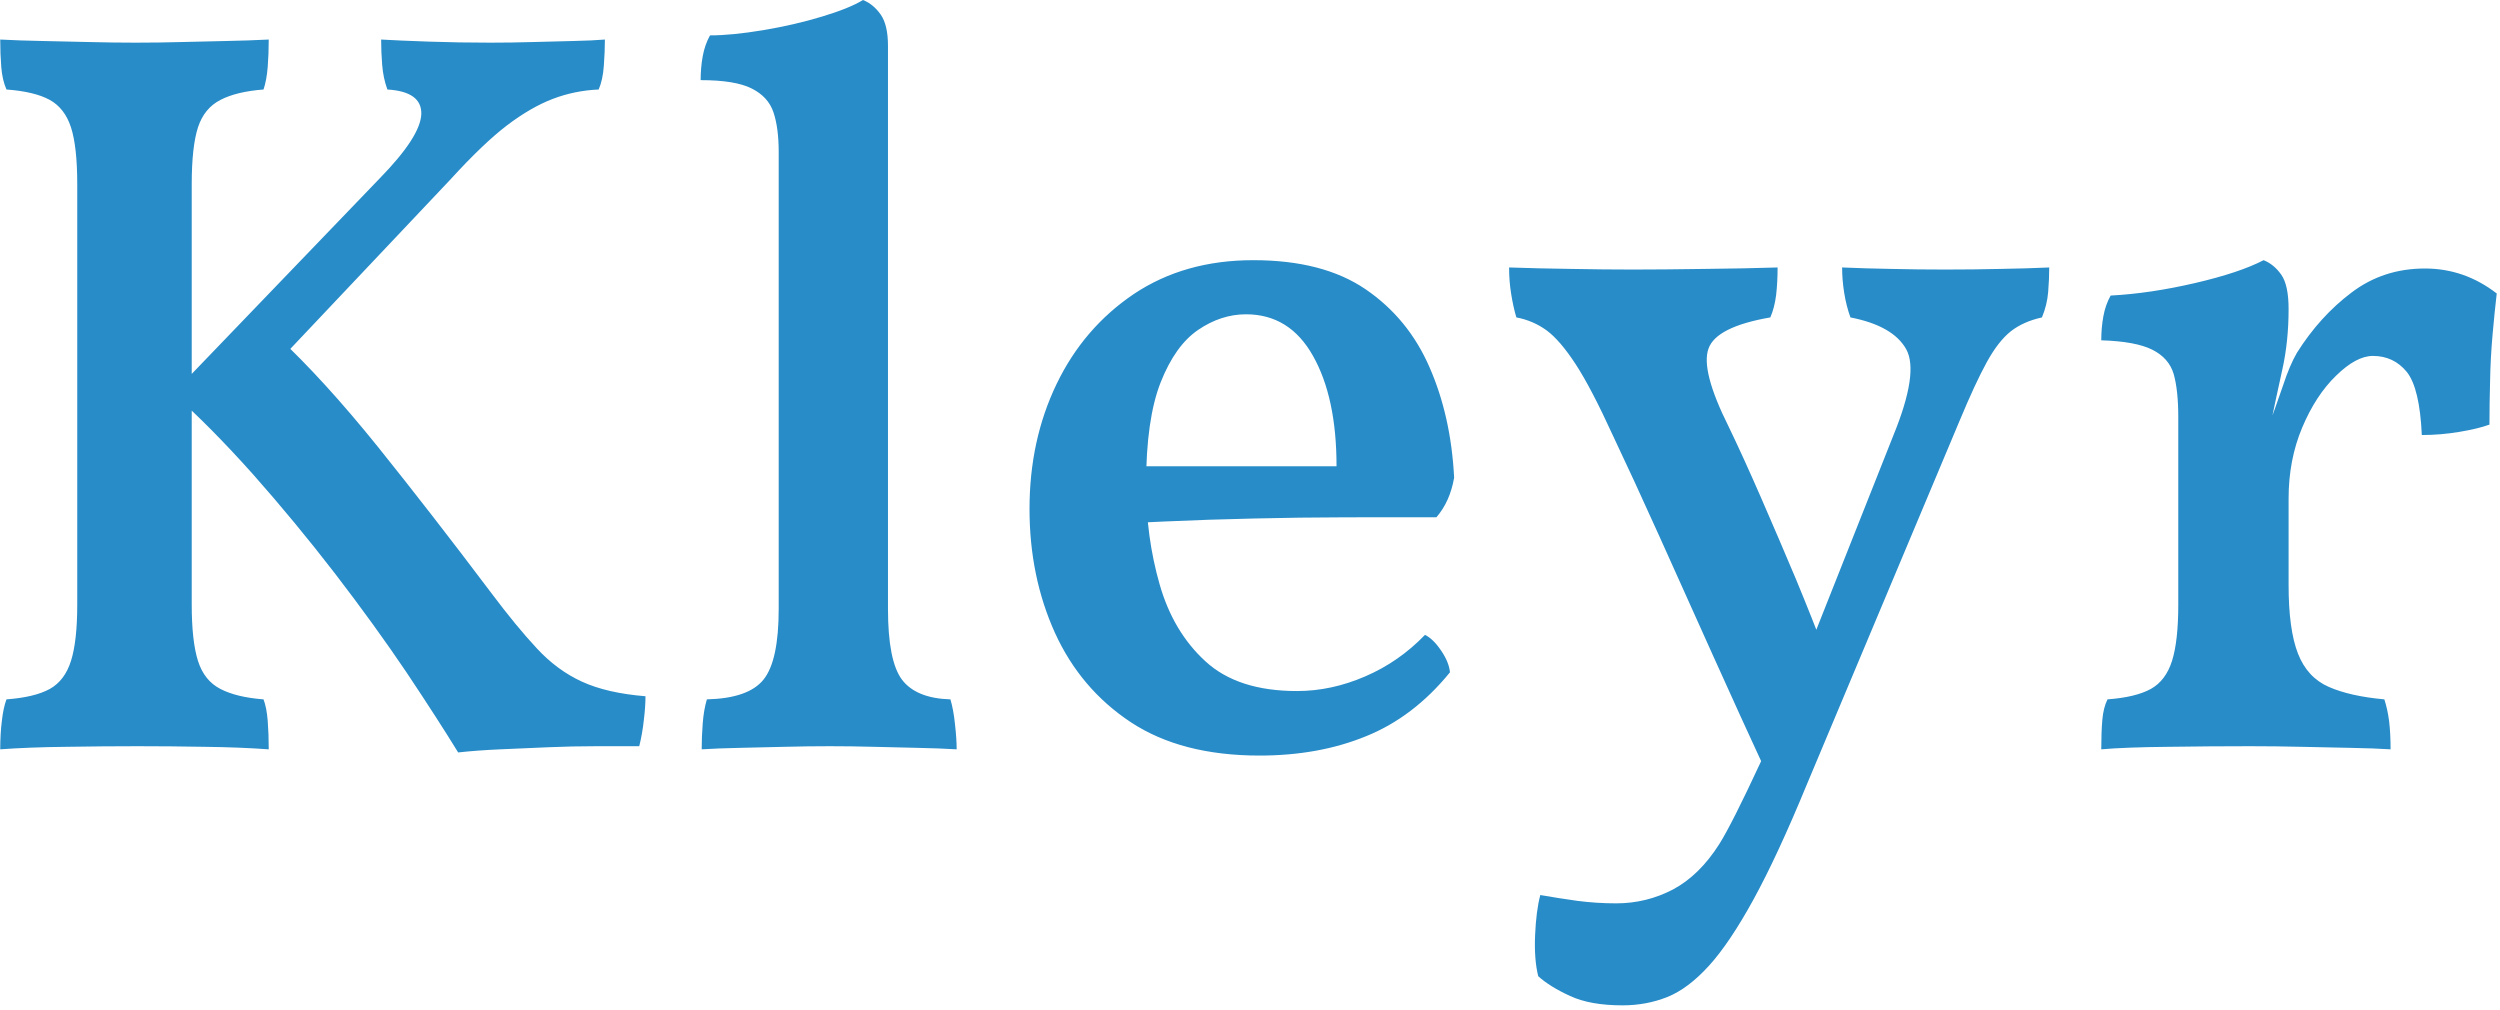 <svg xmlns="http://www.w3.org/2000/svg" version="1.1" xmlns:xlink="http://www.w3.org/1999/xlink" xmlns:svgjs="http://svgjs.dev/svgjs" width="2000" height="808" viewBox="0 0 2000 808"><g transform="matrix(1,0,0,1,-1.212,-1.861)"><svg viewBox="0 0 396 160" data-background-color="#ffffff" preserveAspectRatio="xMidYMid meet" height="808" width="2000" xmlns="http://www.w3.org/2000/svg" xmlns:xlink="http://www.w3.org/1999/xlink"><g id="tight-bounds" transform="matrix(1,0,0,1,0.24,0.368)"><svg viewBox="0 0 395.52 159.263" height="159.263" width="395.52"><g><svg viewBox="0 0 395.52 159.263" height="159.263" width="395.52"><g><svg viewBox="0 0 395.52 159.263" height="159.263" width="395.52"><g id="textblocktransform"><svg viewBox="0 0 395.52 159.263" height="159.263" width="395.52" id="textblock"><g><svg viewBox="0 0 395.52 159.263" height="159.263" width="395.52"><g transform="matrix(1,0,0,1,0,0)"><svg width="395.52" viewBox="2.6 -35.85 119.94 48.3" height="159.263" data-palette-color="#288cc8"><g class="wordmark-text-0" data-fill-palette-color="primary" id="text-0"><path d="M24.6 0.3L24.6 0.3Q23.65-1.25 22.13-3.53 20.6-5.8 18.68-8.3 16.75-10.8 14.73-13.08 12.7-15.35 10.9-16.95L10.9-16.95 20.85-27.3Q22.8-29.3 22.83-30.38 22.85-31.45 21.2-31.55L21.2-31.55Q21-32.1 20.95-32.73 20.9-33.35 20.9-33.95L20.9-33.95Q21.75-33.9 23.2-33.85 24.65-33.8 26.15-33.8L26.15-33.8Q27.15-33.8 28.18-33.83 29.2-33.85 30.13-33.88 31.05-33.9 31.65-33.95L31.65-33.95Q31.65-33.4 31.6-32.7 31.55-32 31.35-31.55L31.35-31.55Q30.2-31.5 29.15-31.1 28.1-30.7 26.95-29.83 25.8-28.95 24.25-27.25L24.25-27.25 15.65-18.15 15.9-19.7Q18.15-17.6 20.73-14.4 23.3-11.2 26.2-7.35L26.2-7.35Q27.4-5.75 28.38-4.7 29.35-3.65 30.55-3.1 31.75-2.55 33.6-2.4L33.6-2.4Q33.6-1.9 33.52-1.25 33.45-0.6 33.3 0L33.3 0Q32.35 0 31.23 0 30.1 0 28.93 0.05 27.75 0.1 26.63 0.15 25.5 0.2 24.6 0.3ZM2.6 0.15L2.6 0.15Q2.6-0.6 2.68-1.23 2.75-1.85 2.9-2.25L2.9-2.25Q4.25-2.35 4.98-2.75 5.7-3.15 6-4.1 6.3-5.05 6.3-6.8L6.3-6.8 6.3-27Q6.3-28.8 6-29.73 5.7-30.65 4.98-31.05 4.25-31.45 2.9-31.55L2.9-31.55Q2.7-32 2.65-32.63 2.6-33.25 2.6-33.95L2.6-33.95Q3.55-33.9 4.63-33.88 5.7-33.85 6.88-33.83 8.05-33.8 9.1-33.8L9.1-33.8Q10.2-33.8 11.3-33.83 12.4-33.85 13.45-33.88 14.5-33.9 15.5-33.95L15.5-33.95Q15.5-33.25 15.45-32.63 15.4-32 15.25-31.55L15.25-31.55Q13.95-31.45 13.18-31.05 12.4-30.65 12.1-29.73 11.8-28.8 11.8-27L11.8-27 11.8-6.8Q11.8-5.05 12.1-4.1 12.4-3.15 13.18-2.75 13.95-2.35 15.25-2.25L15.25-2.25Q15.4-1.85 15.45-1.23 15.5-0.6 15.5 0.15L15.5 0.15Q14.1 0.05 12.45 0.03 10.8 0 9.2 0L9.2 0Q7.55 0 5.75 0.03 3.95 0.05 2.6 0.15ZM36.3 0.15L36.3 0.15Q36.3-0.45 36.35-1.1 36.4-1.75 36.55-2.25L36.55-2.25Q38.55-2.3 39.27-3.2 40-4.1 40-6.6L40-6.6 40-28.55Q40-29.7 39.75-30.45 39.5-31.2 38.7-31.6 37.9-32 36.25-32L36.25-32Q36.25-32.6 36.35-33.15 36.45-33.7 36.7-34.15L36.7-34.15Q37.75-34.15 39.25-34.4 40.75-34.65 42.07-35.05 43.4-35.45 44.05-35.85L44.05-35.85Q44.55-35.65 44.9-35.15 45.25-34.65 45.25-33.65L45.25-33.65 45.25-6.6Q45.25-4.1 45.92-3.2 46.6-2.3 48.25-2.25L48.25-2.25Q48.4-1.75 48.47-1.05 48.55-0.35 48.55 0.15L48.55 0.15Q47.7 0.1 46.7 0.08 45.7 0.05 44.6 0.03 43.5 0 42.45 0L42.45 0Q41.4 0 40.25 0.03 39.1 0.05 38.1 0.08 37.1 0.1 36.3 0.15ZM63.1 0.45L63.1 0.45Q59.35 0.45 56.92-1.15 54.5-2.75 53.27-5.45 52.05-8.15 52.05-11.4L52.05-11.4Q52.05-14.7 53.35-17.4 54.65-20.1 57.07-21.73 59.5-23.35 62.8-23.35L62.8-23.35Q66.15-23.35 68.2-21.95 70.25-20.55 71.27-18.2 72.3-15.85 72.45-12.9L72.45-12.9Q72.25-11.75 71.6-11L71.6-11Q70.6-11 68.87-11 67.15-11 65.02-10.98 62.9-10.95 60.67-10.88 58.45-10.8 56.5-10.7L56.5-10.7 56.5-13.45 66.8-13.45Q66.8-16.75 65.67-18.75 64.55-20.75 62.45-20.75L62.45-20.75Q61.25-20.75 60.15-20 59.05-19.25 58.35-17.48 57.65-15.7 57.65-12.55L57.65-12.55Q57.65-10.05 58.3-7.78 58.95-5.5 60.5-4.08 62.05-2.65 64.9-2.65L64.9-2.65Q66.55-2.65 68.17-3.35 69.8-4.05 71.05-5.35L71.05-5.35Q71.45-5.15 71.82-4.6 72.2-4.05 72.25-3.55L72.25-3.55Q70.5-1.4 68.22-0.48 65.95 0.45 63.1 0.45ZM90.09-6.2L93.54-14.9Q94.79-17.95 94.17-19.07 93.54-20.2 91.49-20.6L91.49-20.6Q91.29-21.15 91.19-21.78 91.09-22.4 91.09-23L91.09-23Q92.24-22.95 93.47-22.93 94.69-22.9 96.04-22.9L96.04-22.9Q97.44-22.9 98.69-22.93 99.94-22.95 101.04-23L101.04-23Q101.04-22.45 100.99-21.83 100.94-21.2 100.69-20.6L100.69-20.6Q99.79-20.4 99.19-19.93 98.59-19.45 98.04-18.45 97.49-17.45 96.74-15.65L96.74-15.65 89.39 1.85Q87.99 5.25 86.84 7.35 85.69 9.45 84.69 10.55 83.69 11.65 82.69 12.05 81.69 12.45 80.54 12.45L80.54 12.45Q78.99 12.45 78.02 12 77.04 11.55 76.49 11.05L76.49 11.05Q76.29 10.25 76.34 9.08 76.39 7.9 76.59 7.15L76.59 7.15Q77.44 7.3 78.37 7.43 79.29 7.55 80.24 7.55L80.24 7.55Q81.69 7.55 82.97 6.88 84.24 6.2 85.19 4.7L85.19 4.7Q85.79 3.75 87.17 0.78 88.54-2.2 90.09-6.2L90.09-6.2ZM90.29-4.45L87.49 1.35Q86.24-1.35 84.89-4.35 83.54-7.35 82.29-10.13 81.04-12.9 80.09-14.9L80.09-14.9Q79.04-17.2 78.29-18.35 77.54-19.5 76.89-19.98 76.24-20.45 75.44-20.6L75.44-20.6Q75.29-21.1 75.19-21.73 75.09-22.35 75.09-23L75.09-23Q76.54-22.95 78.09-22.93 79.64-22.9 81.04-22.9L81.04-22.9Q82.49-22.9 84.47-22.93 86.44-22.95 87.99-23L87.99-23Q87.99-22.3 87.92-21.68 87.84-21.05 87.64-20.6L87.64-20.6Q85.04-20.15 84.67-19.1 84.29-18.05 85.64-15.35L85.64-15.35Q86.34-13.9 87.19-11.95 88.04-10 88.87-8.03 89.69-6.05 90.29-4.45L90.29-4.45ZM112.54-11.35L112.54-7.75Q112.54-5.6 112.99-4.45 113.44-3.3 114.47-2.85 115.49-2.4 117.14-2.25L117.14-2.25Q117.29-1.8 117.37-1.2 117.44-0.6 117.44 0.15L117.44 0.15Q116.64 0.1 115.54 0.08 114.44 0.05 113.19 0.03 111.94 0 110.69 0L110.69 0Q108.79 0 106.74 0.03 104.69 0.05 103.54 0.15L103.54 0.15Q103.54-0.65 103.59-1.25 103.64-1.85 103.84-2.25L103.84-2.25Q105.19-2.35 105.92-2.75 106.64-3.15 106.94-4.1 107.24-5.05 107.24-6.8L107.24-6.8 107.24-11.35 112.54-11.35ZM111.64-15.3L112.54-14.65 112.54-10.6 107.24-10.6 107.24-16.15 112.54-21Q112.54-19.45 112.24-18.1 111.94-16.75 111.64-15.3L111.64-15.3ZM112.54-11.9L111.44-15Q111.94-16.35 112.27-17.32 112.59-18.3 112.94-18.9L112.94-18.9Q114.04-20.65 115.57-21.8 117.09-22.95 119.09-22.95L119.09-22.95Q120.99-22.95 122.54-21.75L122.54-21.75Q122.44-20.9 122.34-19.78 122.24-18.65 122.22-17.53 122.19-16.4 122.19-15.45L122.19-15.45Q121.64-15.25 120.74-15.1 119.84-14.95 118.94-14.95L118.94-14.95Q118.84-17.2 118.22-17.98 117.59-18.75 116.59-18.75L116.59-18.75Q115.79-18.75 114.82-17.8 113.84-16.85 113.19-15.3 112.54-13.75 112.54-11.9L112.54-11.9ZM112.54-21L107.24-10.6 107.24-15.8Q107.24-17.1 107.02-17.88 106.79-18.65 105.99-19.05 105.19-19.45 103.54-19.5L103.54-19.5Q103.54-20.1 103.64-20.65 103.74-21.2 103.99-21.65L103.99-21.65Q105.89-21.75 108.04-22.25 110.19-22.75 111.34-23.35L111.34-23.35Q111.84-23.15 112.19-22.65 112.54-22.15 112.54-21L112.54-21Z" fill="#288cc8" data-fill-palette-color="primary"></path></g></svg></g></svg></g></svg></g></svg></g></svg></g><defs></defs></svg><rect width="395.52" height="159.263" fill="none" stroke="none" visibility="hidden"></rect></g></svg></g></svg>